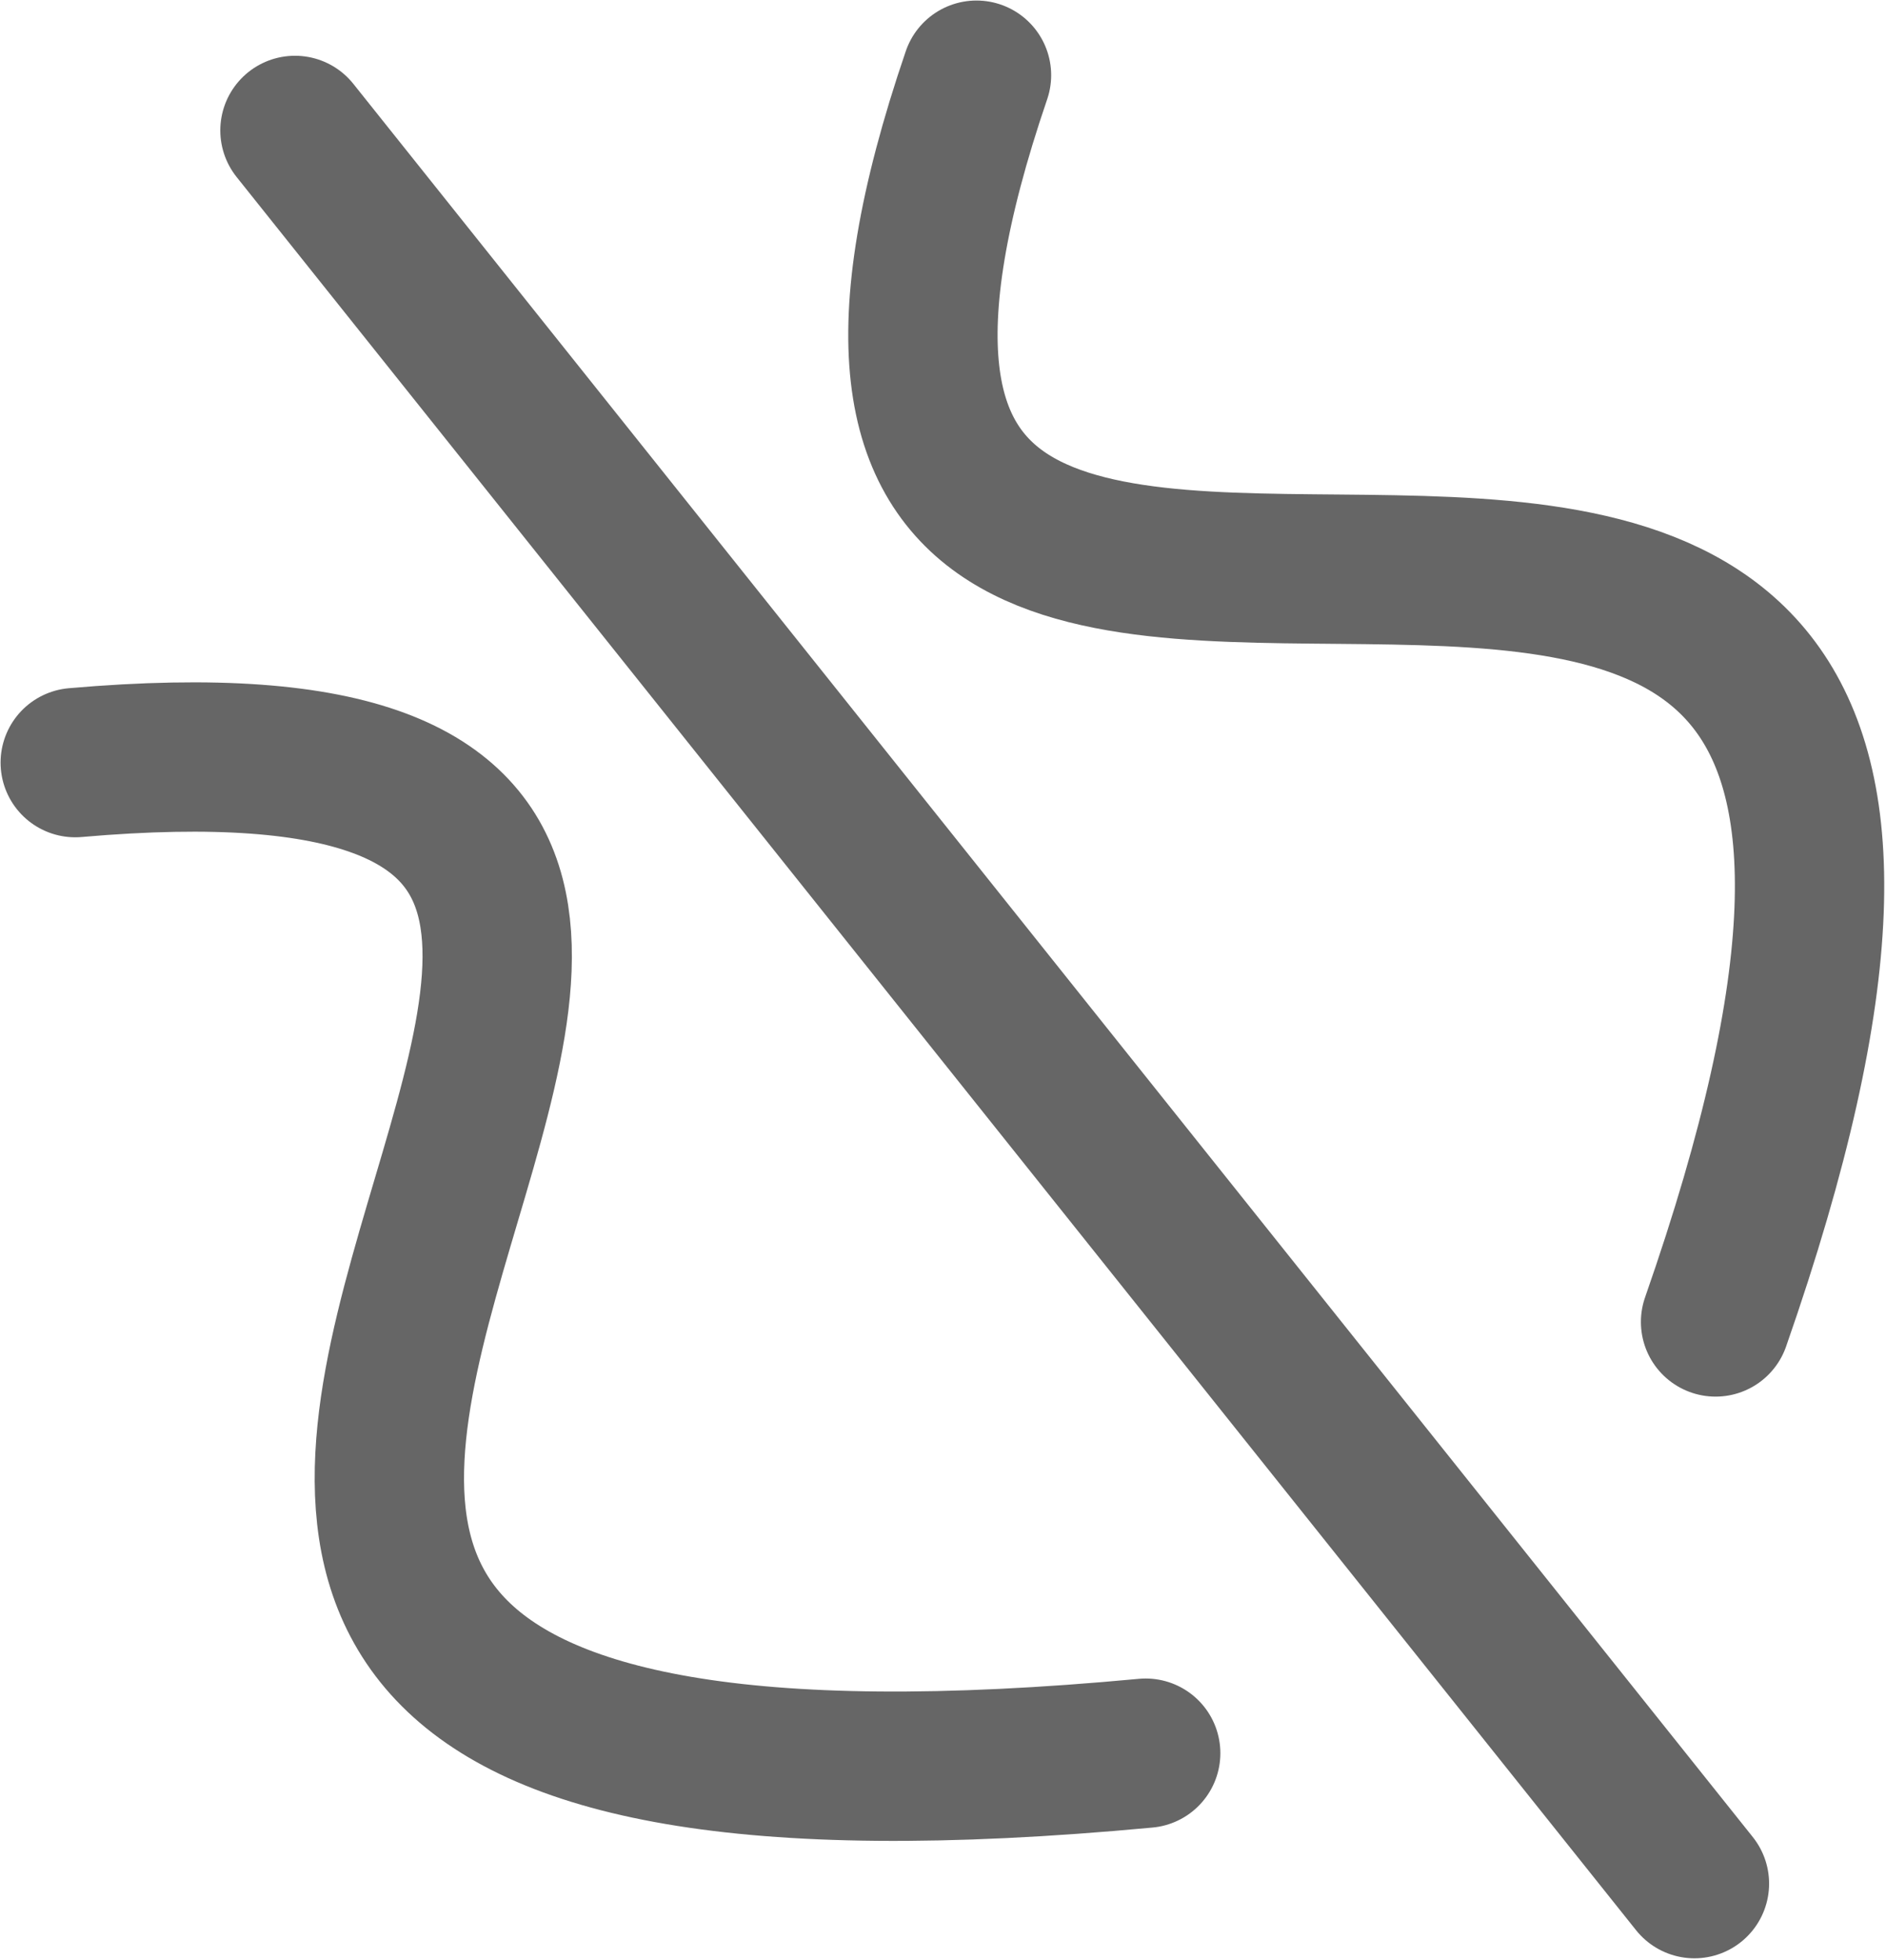 <svg xmlns="http://www.w3.org/2000/svg" width="16.046" height="16.675" version="1.1" viewBox="0 0 16.05 16.68">
 <rect style="fill:none" width="16" height="16" x=".03" y="0"/>
 <path style="fill:none;stroke:#666666;stroke-width:1.271;stroke-linecap:round;stroke-linejoin:round;stroke-miterlimit:0" d="M 8.31,0.64 C 5.25,9.6 18.75,-0.63 14.6,11.25"/>
 <path style="fill:none;stroke:#666666;stroke-width:1.271;stroke-linecap:round;stroke-linejoin:round;stroke-miterlimit:0" d="M 2.51,1.11 14.42,16.03"/>
 <path style="fill:none;stroke:#666666;stroke-width:1.271;stroke-linecap:round;stroke-linejoin:round;stroke-miterlimit:0" d="m 0.64,6.49 c 9.62,-0.84 -4.75,9.73 9.11,8.43"/>
</svg>
